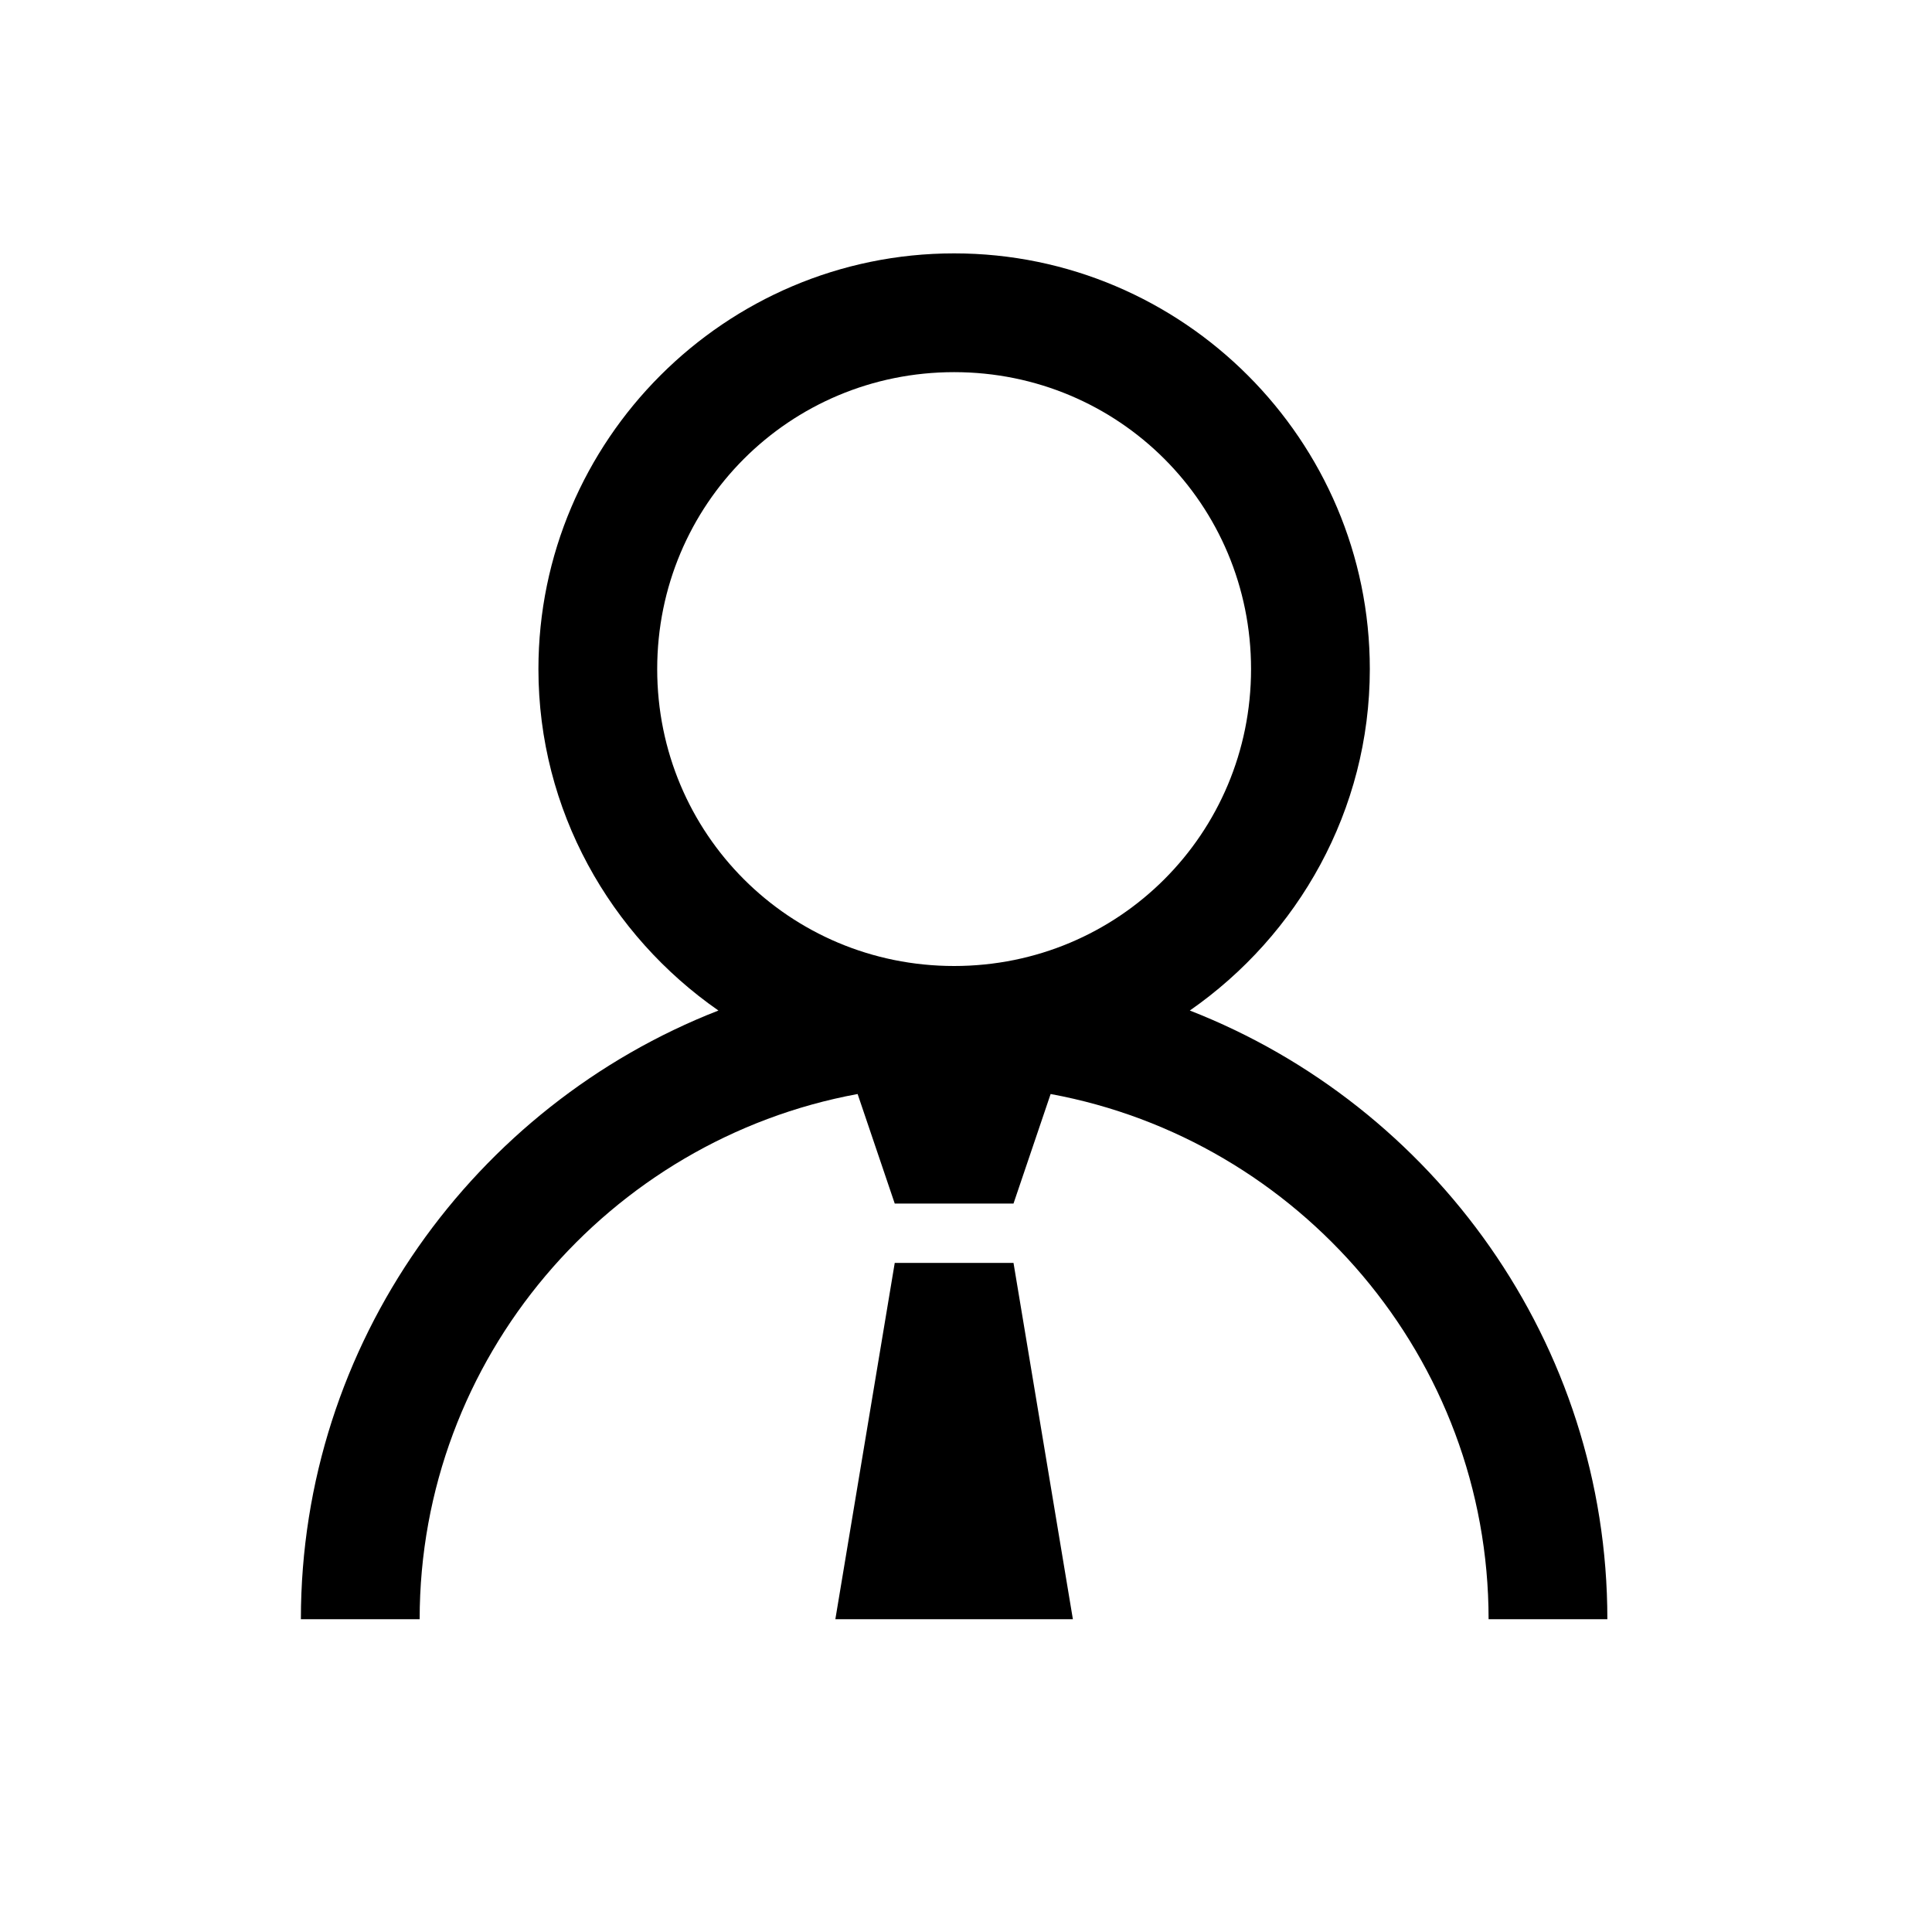 <svg width="60" height="60" viewBox="0 0 61 60" fill="currentColor" xmlns="http://www.w3.org/2000/svg">
<path d="M30.125 7.5C22.897 7.5 17 13.397 17 20.625C17 25.086 19.269 29.032 22.683 31.406C14.986 34.41 9.5 41.91 9.5 50.625H13.25C13.25 42.379 19.233 35.486 27.078 34.042L28.25 37.5H32L33.172 34.042C41.017 35.486 47 42.379 47 50.625H50.75C50.75 41.91 45.264 34.41 37.567 31.406C40.979 29.032 43.25 25.086 43.25 20.625C43.25 13.397 37.353 7.5 30.125 7.5ZM30.125 11.25C35.324 11.25 39.5 15.426 39.5 20.625C39.5 25.824 35.324 30 30.125 30C24.926 30 20.75 25.824 20.75 20.625C20.75 15.426 24.926 11.25 30.125 11.25ZM28.25 39.375L26.375 50.625H33.875L32 39.375H28.25Z" fill="currentColor"/>
</svg>
